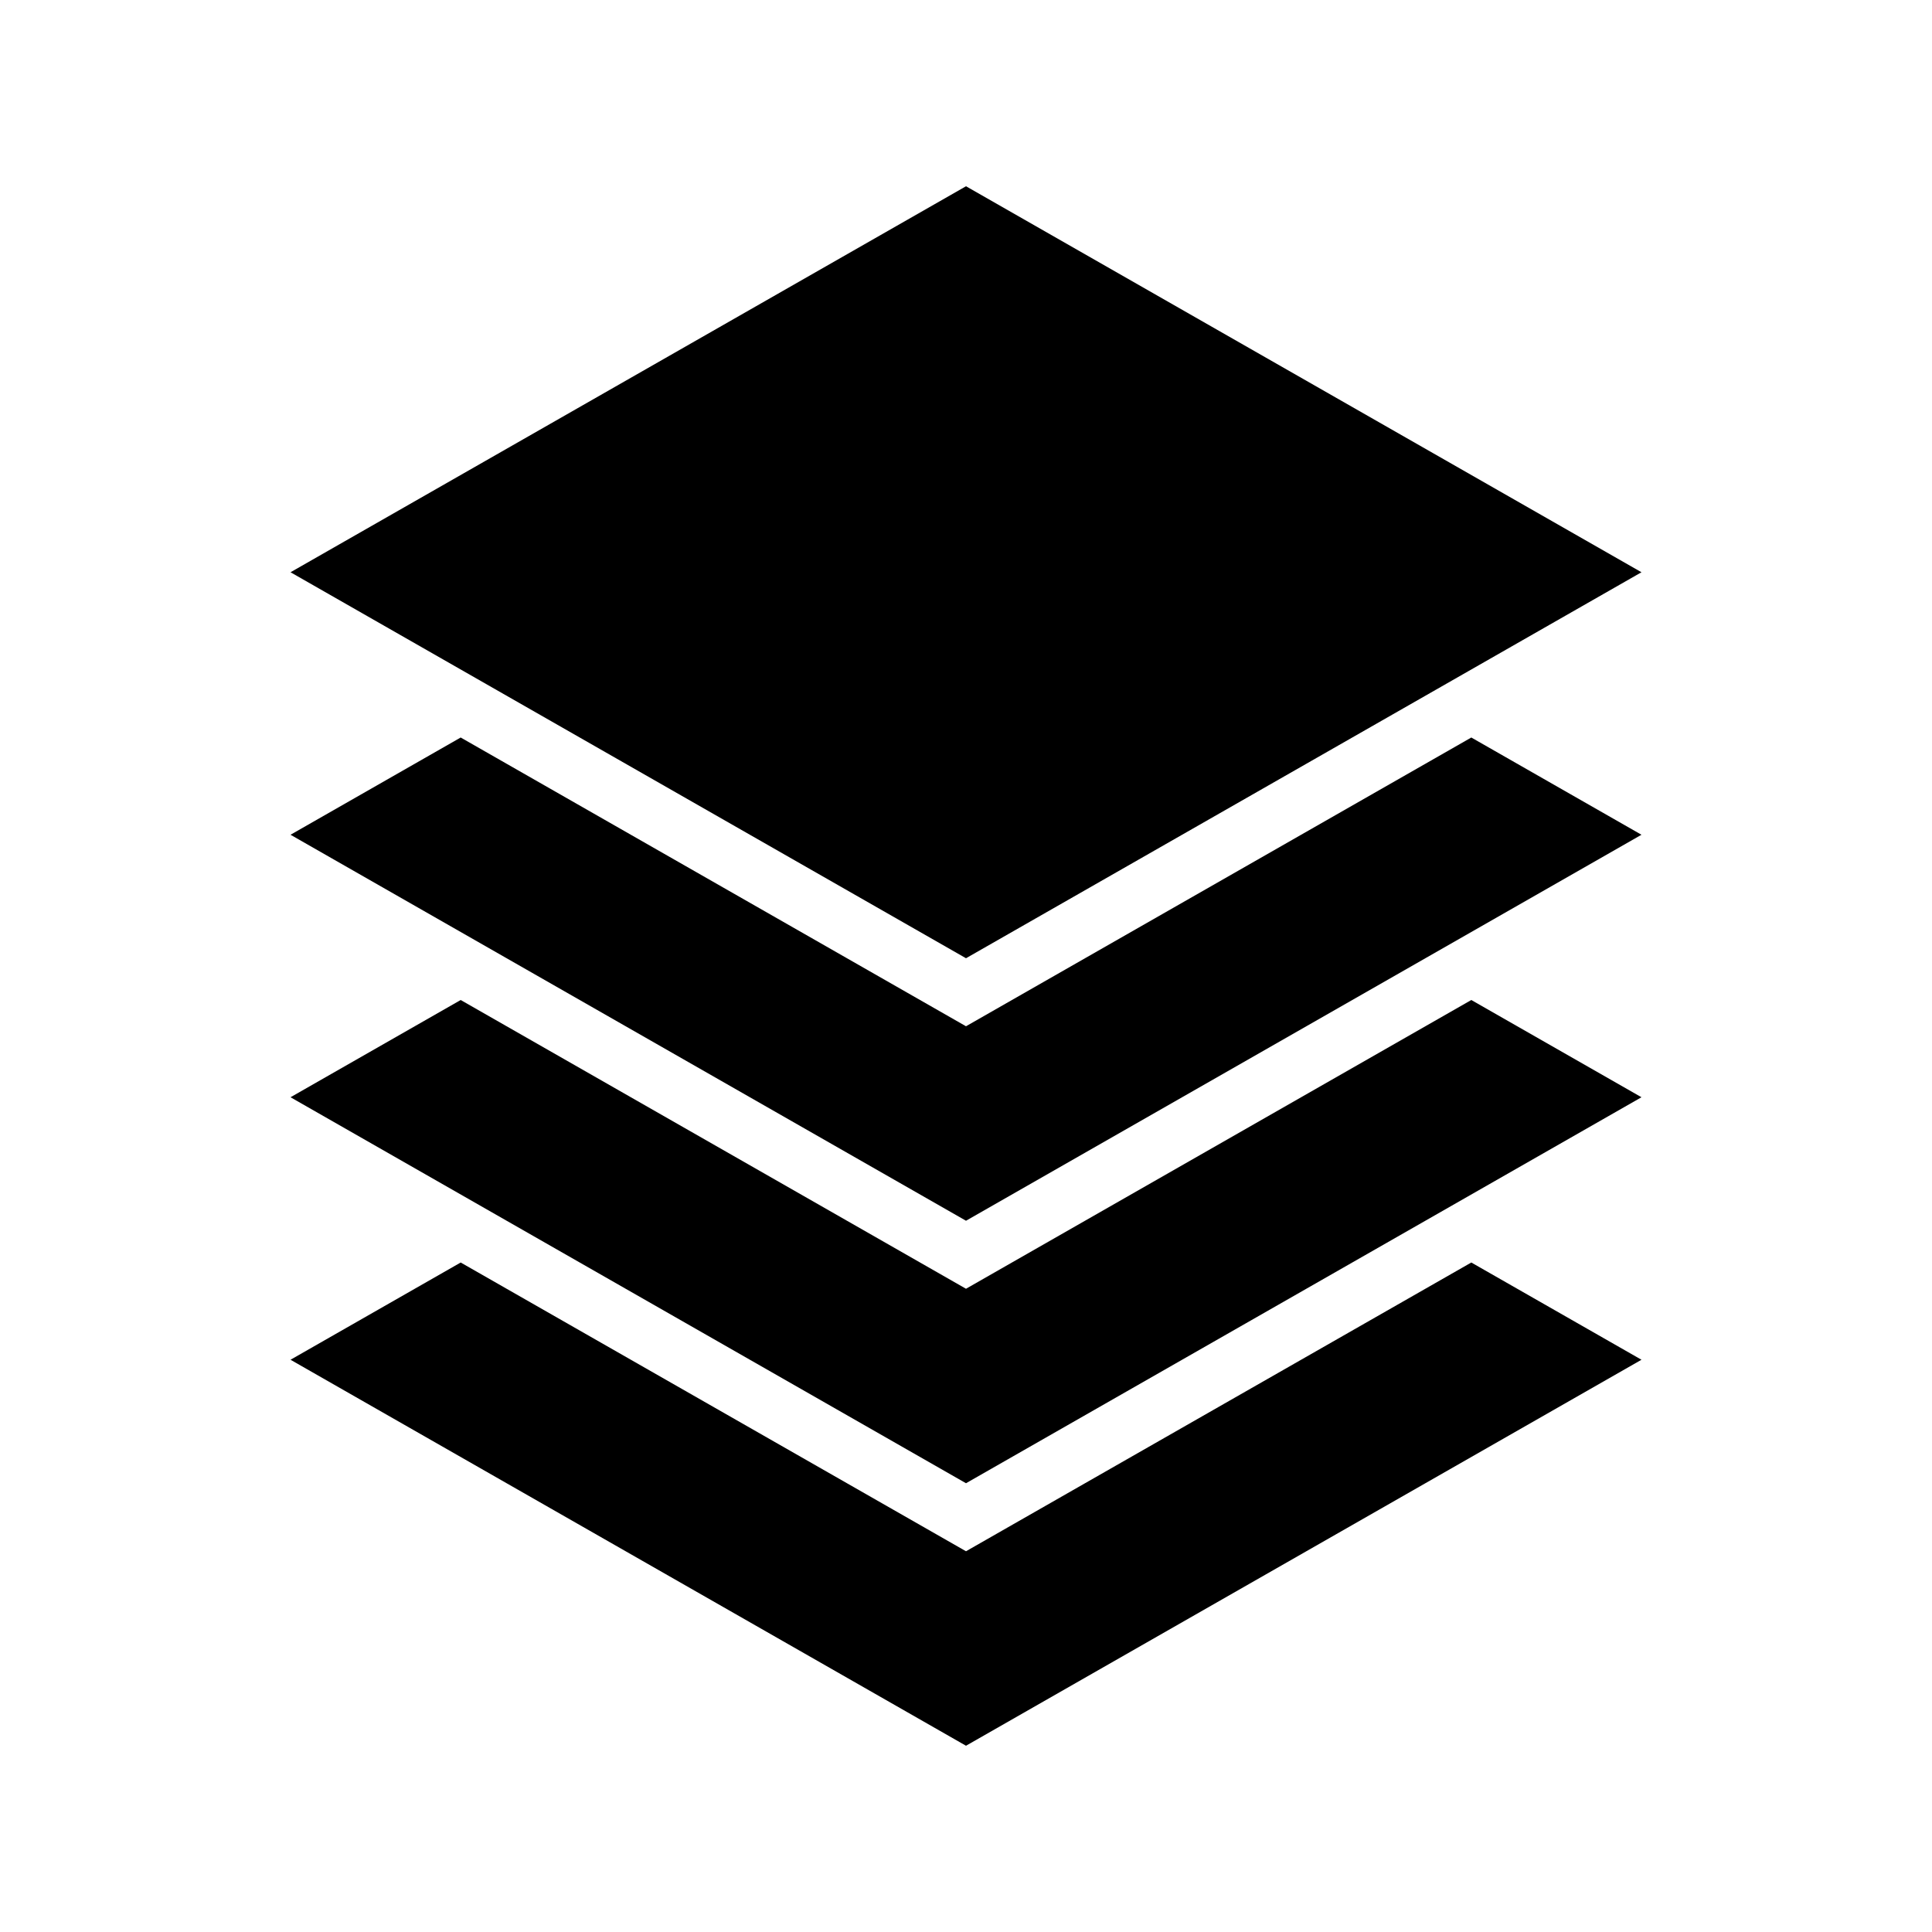 <svg xmlns="http://www.w3.org/2000/svg" width="100%" height="100%" viewBox="0 0 588.8 588.8"><path d="M294.4 56.765L88.54 174.4 294.4 292.035 500.26 174.4 294.4 56.765z m-154 168L88.54 254.4 294.4 372.035 500.26 254.4 448.4 224.765l-154 88-154-88z m0 80L88.54 334.4 294.4 452.035 500.26 334.4 448.4 304.765l-154 88-154-88z m0 80L88.54 414.4 294.4 532.035 500.26 414.4 448.4 384.765l-154 88-154-88z" /></svg>